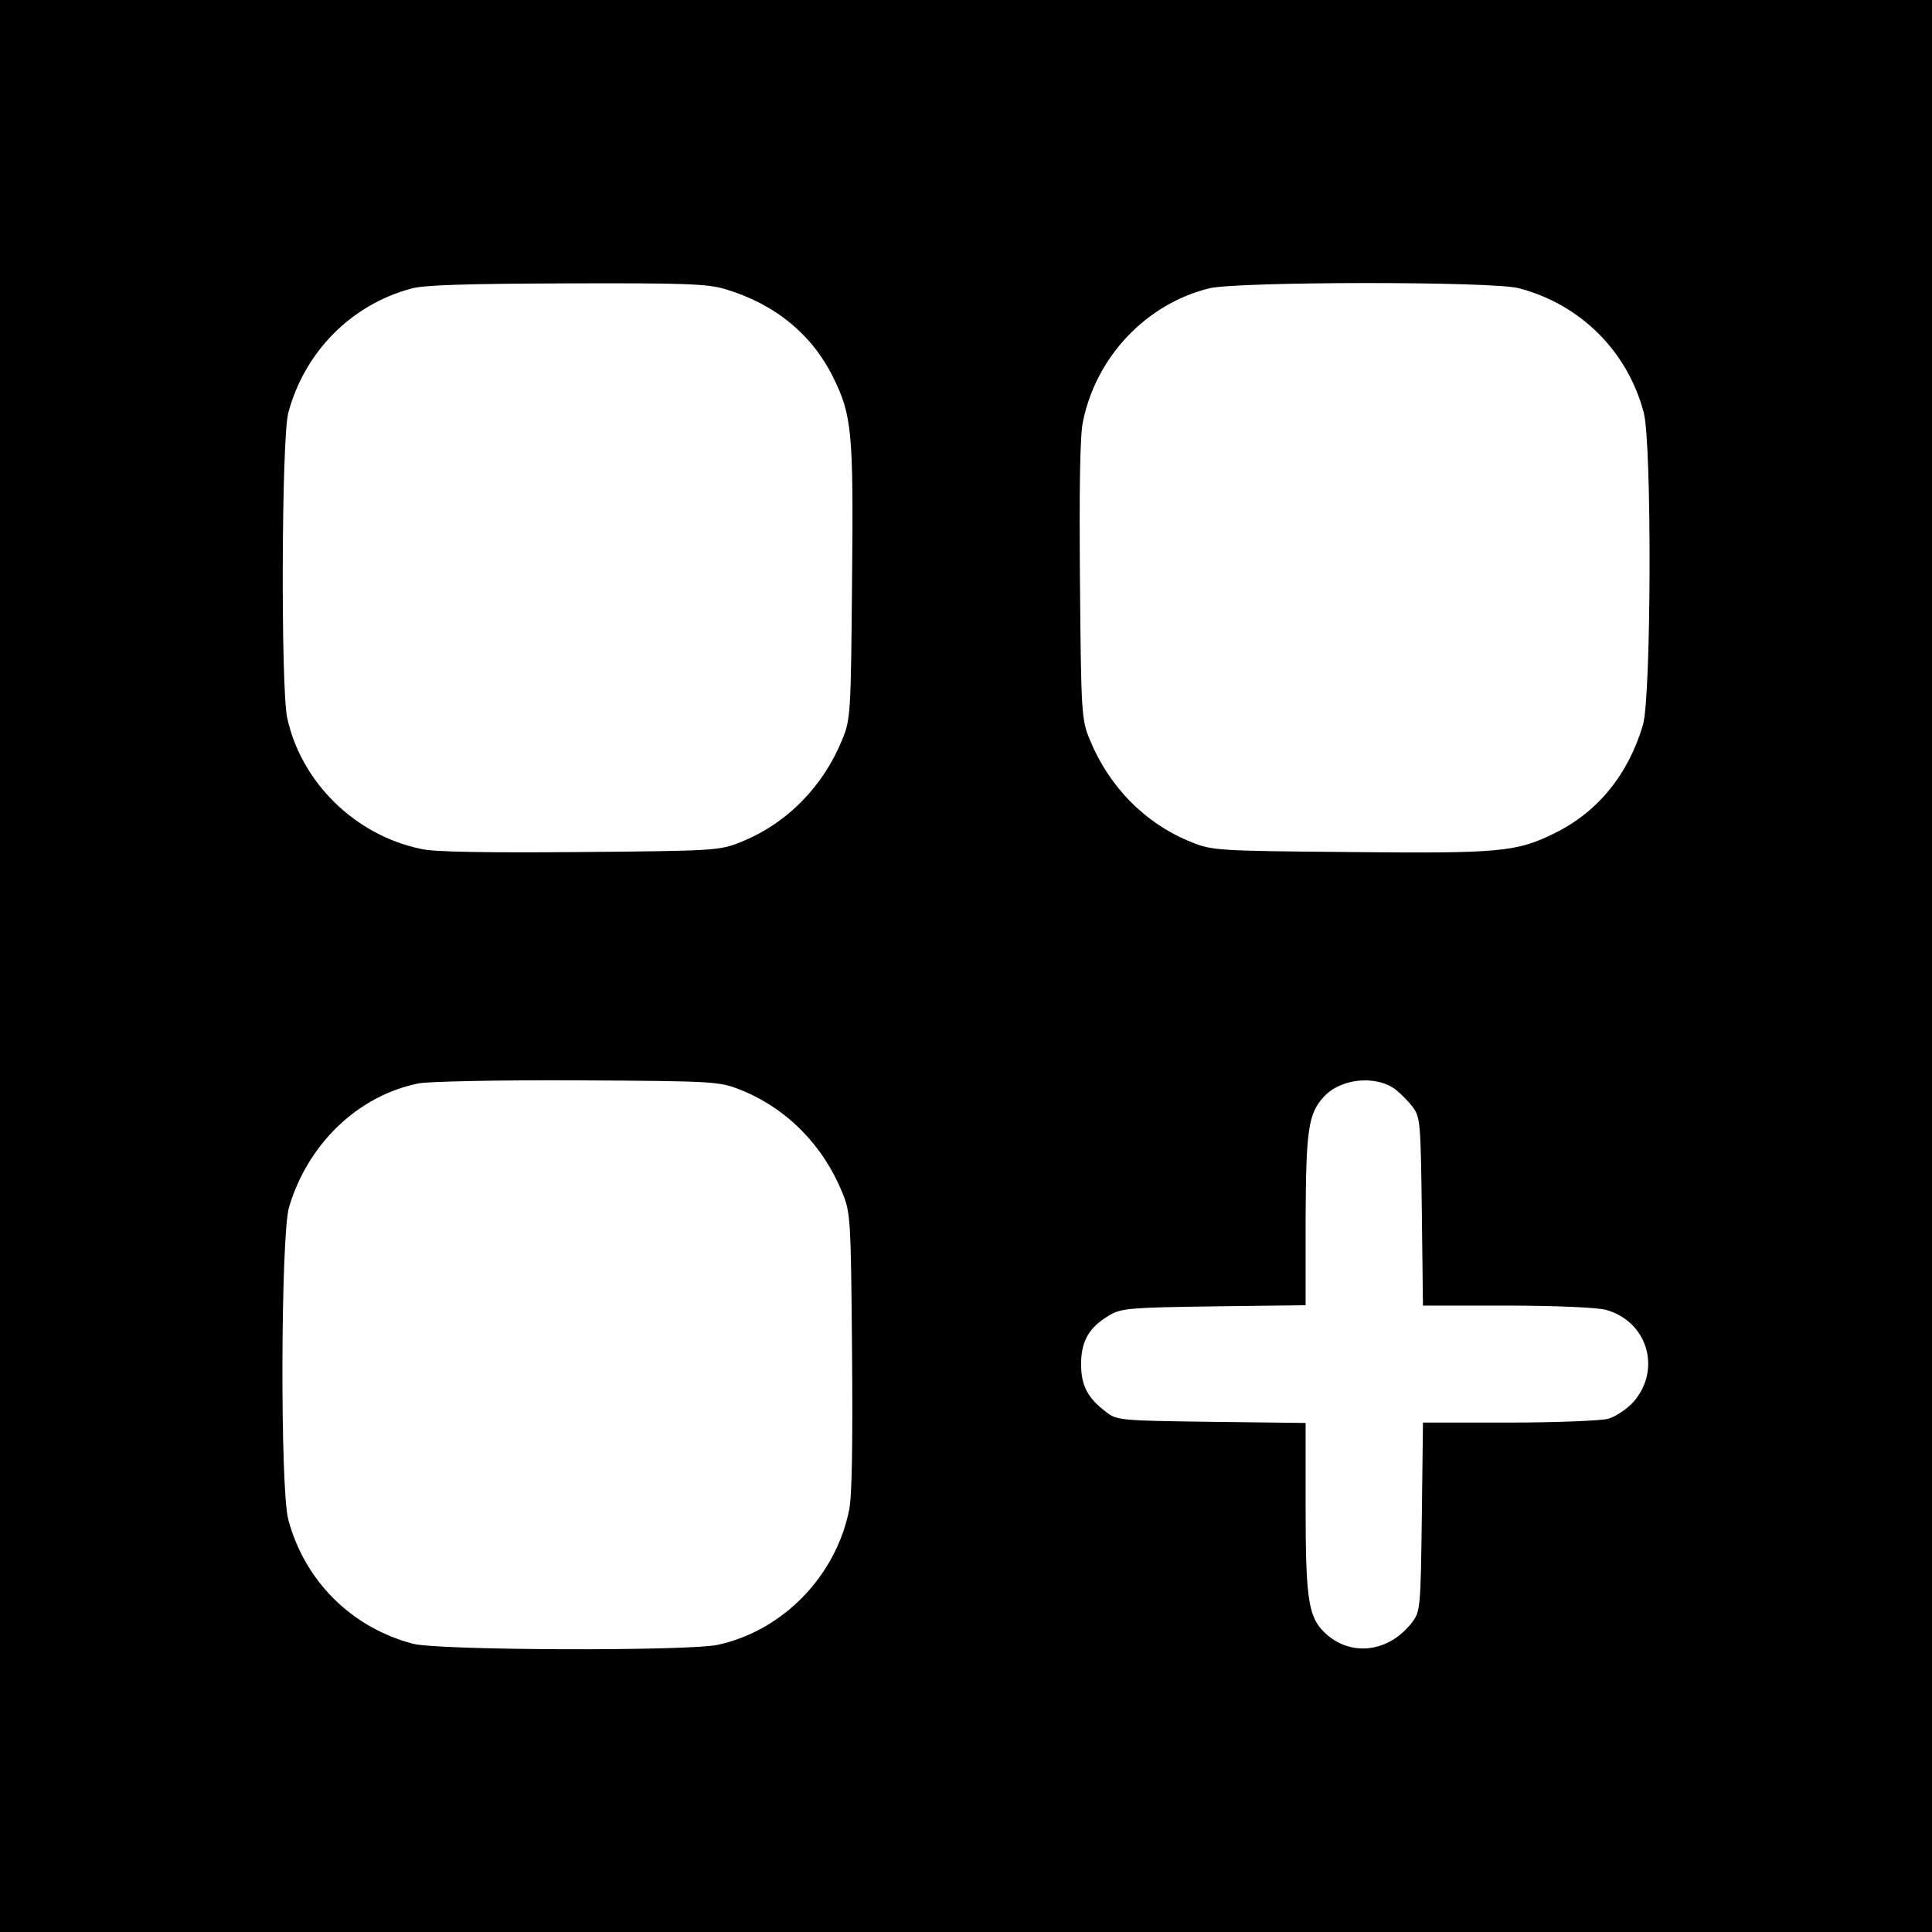 <?xml version="1.0" standalone="no"?>
<!DOCTYPE svg PUBLIC "-//W3C//DTD SVG 20010904//EN"
 "http://www.w3.org/TR/2001/REC-SVG-20010904/DTD/svg10.dtd">
<svg version="1.0" xmlns="http://www.w3.org/2000/svg"
 width="512pt" height="512pt" viewBox="0 0 512 512"
 preserveAspectRatio="xMidYMid meet">
<g transform="translate(0,512) scale(0.1,-0.1)"
fill="#000000" stroke="none">
<path d="M0 2560 l0 -2560 2560 0 2560 0 0 2560 0 2560 -2560 0 -2560 0 0
-2560z m1921 1794 c132 -39 231 -120 287 -234 50 -101 54 -145 50 -543 -3
-347 -4 -364 -26 -417 -51 -125 -147 -223 -270 -272 -55 -22 -69 -23 -425 -26
-241 -2 -386 0 -420 8 -176 36 -319 177 -356 348 -17 81 -15 742 3 808 43 161
166 286 325 329 33 10 149 13 412 14 309 1 374 -1 420 -15z m2105 2 c163 -43
287 -167 330 -329 22 -82 20 -754 -2 -828 -39 -132 -120 -231 -234 -287 -101
-50 -145 -54 -543 -50 -350 3 -364 4 -419 26 -123 49 -219 147 -270 272 -22
53 -23 70 -26 423 -2 241 0 386 8 420 35 172 168 312 335 353 75 18 752 19
821 0z m-2064 -2124 c123 -49 219 -147 270 -272 22 -53 23 -70 26 -423 2 -241
0 -386 -8 -420 -36 -176 -177 -319 -348 -356 -81 -17 -742 -15 -808 3 -163 43
-287 167 -330 329 -22 82 -20 754 2 828 50 168 183 296 344 328 25 5 214 9
420 8 365 -2 376 -3 432 -25z m1736 1 c14 -11 35 -32 46 -47 20 -26 21 -43 24
-277 l3 -249 222 0 c129 0 239 -5 262 -11 111 -30 149 -158 74 -244 -17 -19
-47 -39 -67 -45 -20 -5 -139 -10 -264 -10 l-227 0 -3 -249 c-3 -235 -4 -251
-24 -278 -64 -86 -173 -96 -241 -22 -36 40 -43 93 -43 326 l0 222 -249 3
c-234 3 -251 4 -277 24 -51 38 -69 71 -69 129 0 61 21 98 76 130 31 18 55 20
277 23 l242 3 0 227 c1 236 7 280 47 324 44 50 138 60 191 21z"/>
</g>
</svg>

